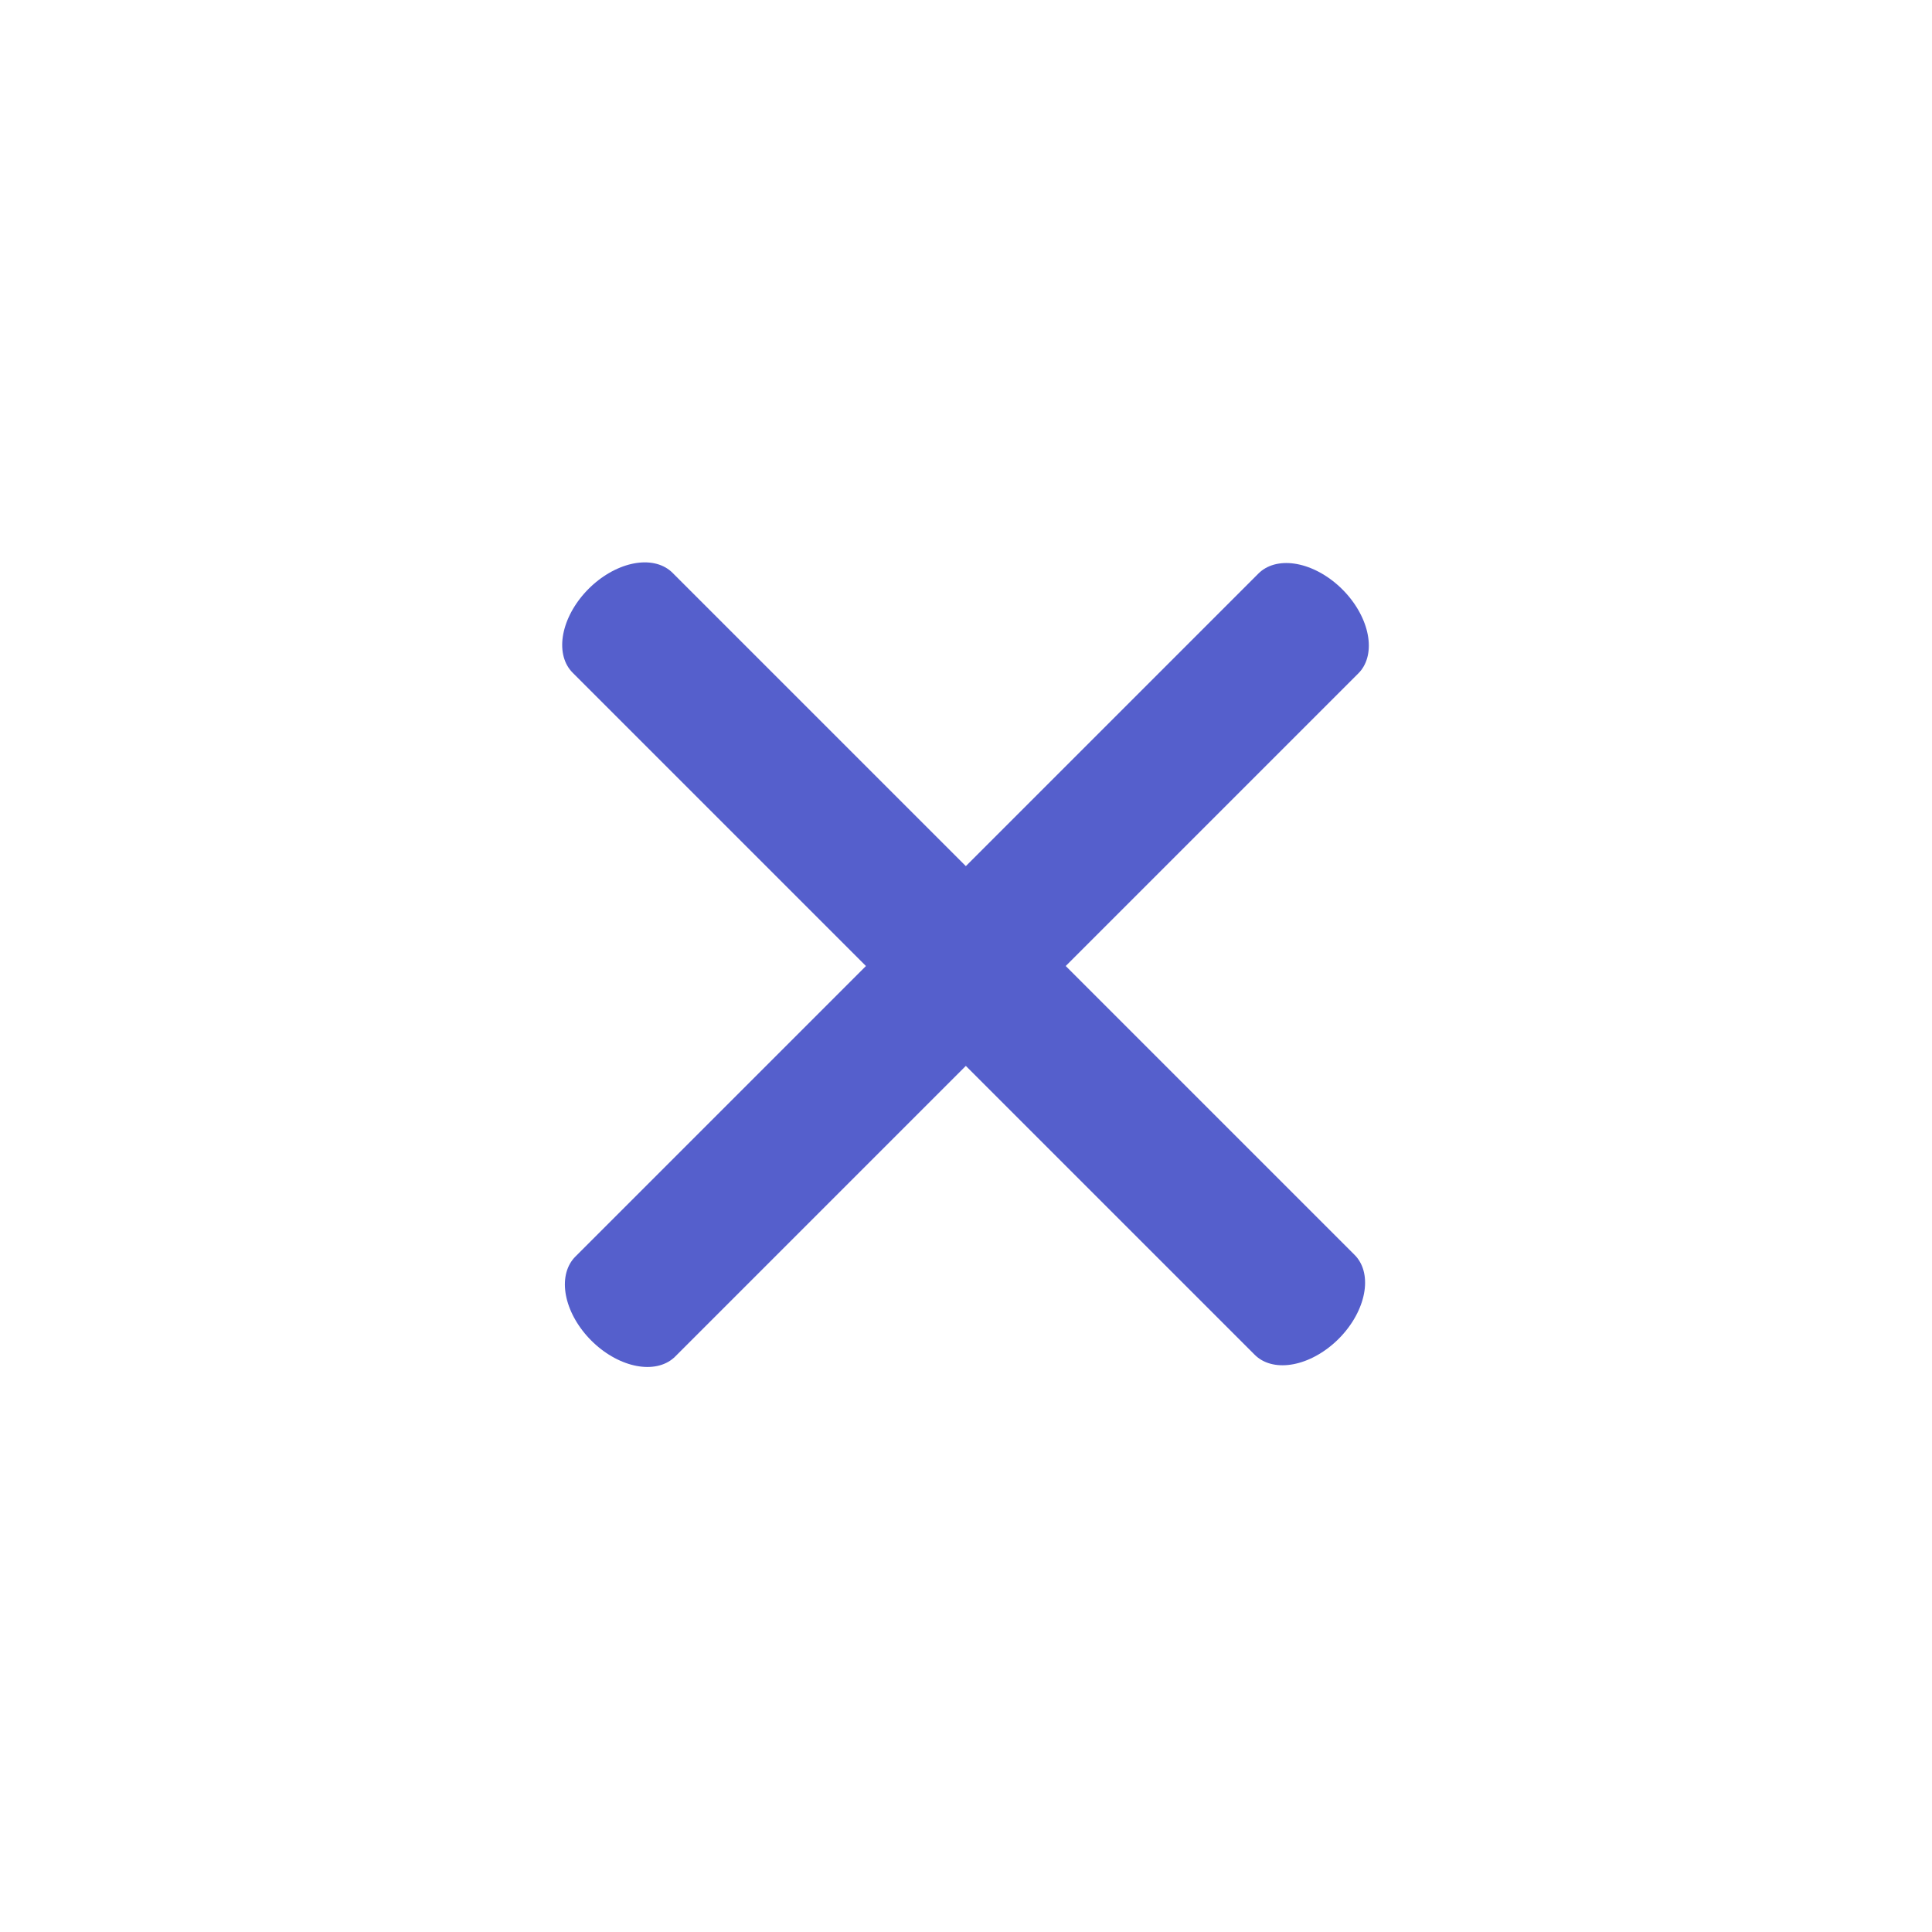 <?xml version="1.0" encoding="UTF-8" standalone="no"?>
<!DOCTYPE svg PUBLIC "-//W3C//DTD SVG 1.1//EN" "http://www.w3.org/Graphics/SVG/1.1/DTD/svg11.dtd">
<svg width="100%" height="100%" viewBox="0 0 64 64" version="1.1" xmlns="http://www.w3.org/2000/svg" xmlns:xlink="http://www.w3.org/1999/xlink" xml:space="preserve" xmlns:serif="http://www.serif.com/" style="fill-rule:evenodd;clip-rule:evenodd;stroke-linecap:round;stroke-linejoin:round;stroke-miterlimit:1.5;">
    <g transform="matrix(1,0,0,1,-384,0)">
        <g id="close" transform="matrix(1,0,0,1,384,0)">
            <rect x="0" y="0" width="64" height="64" style="fill:none;"/>
            <g transform="matrix(0.707,-0.707,0.707,0.707,-3.108,34.581)">
                <g transform="matrix(4.16575e-17,0.68,-1,6.12323e-17,40.65,-195.723)">
                    <path d="M298,14L345,14" style="fill:none;stroke:rgb(85,95,204);stroke-width:4.68px;"/>
                </g>
                <g transform="matrix(0.681,0,0,1,-192.244,9)">
                    <path d="M298,14L345,14" style="fill:none;stroke:rgb(85,95,204);stroke-width:4.68px;"/>
                </g>
            </g>
        </g>
    </g>
</svg>
